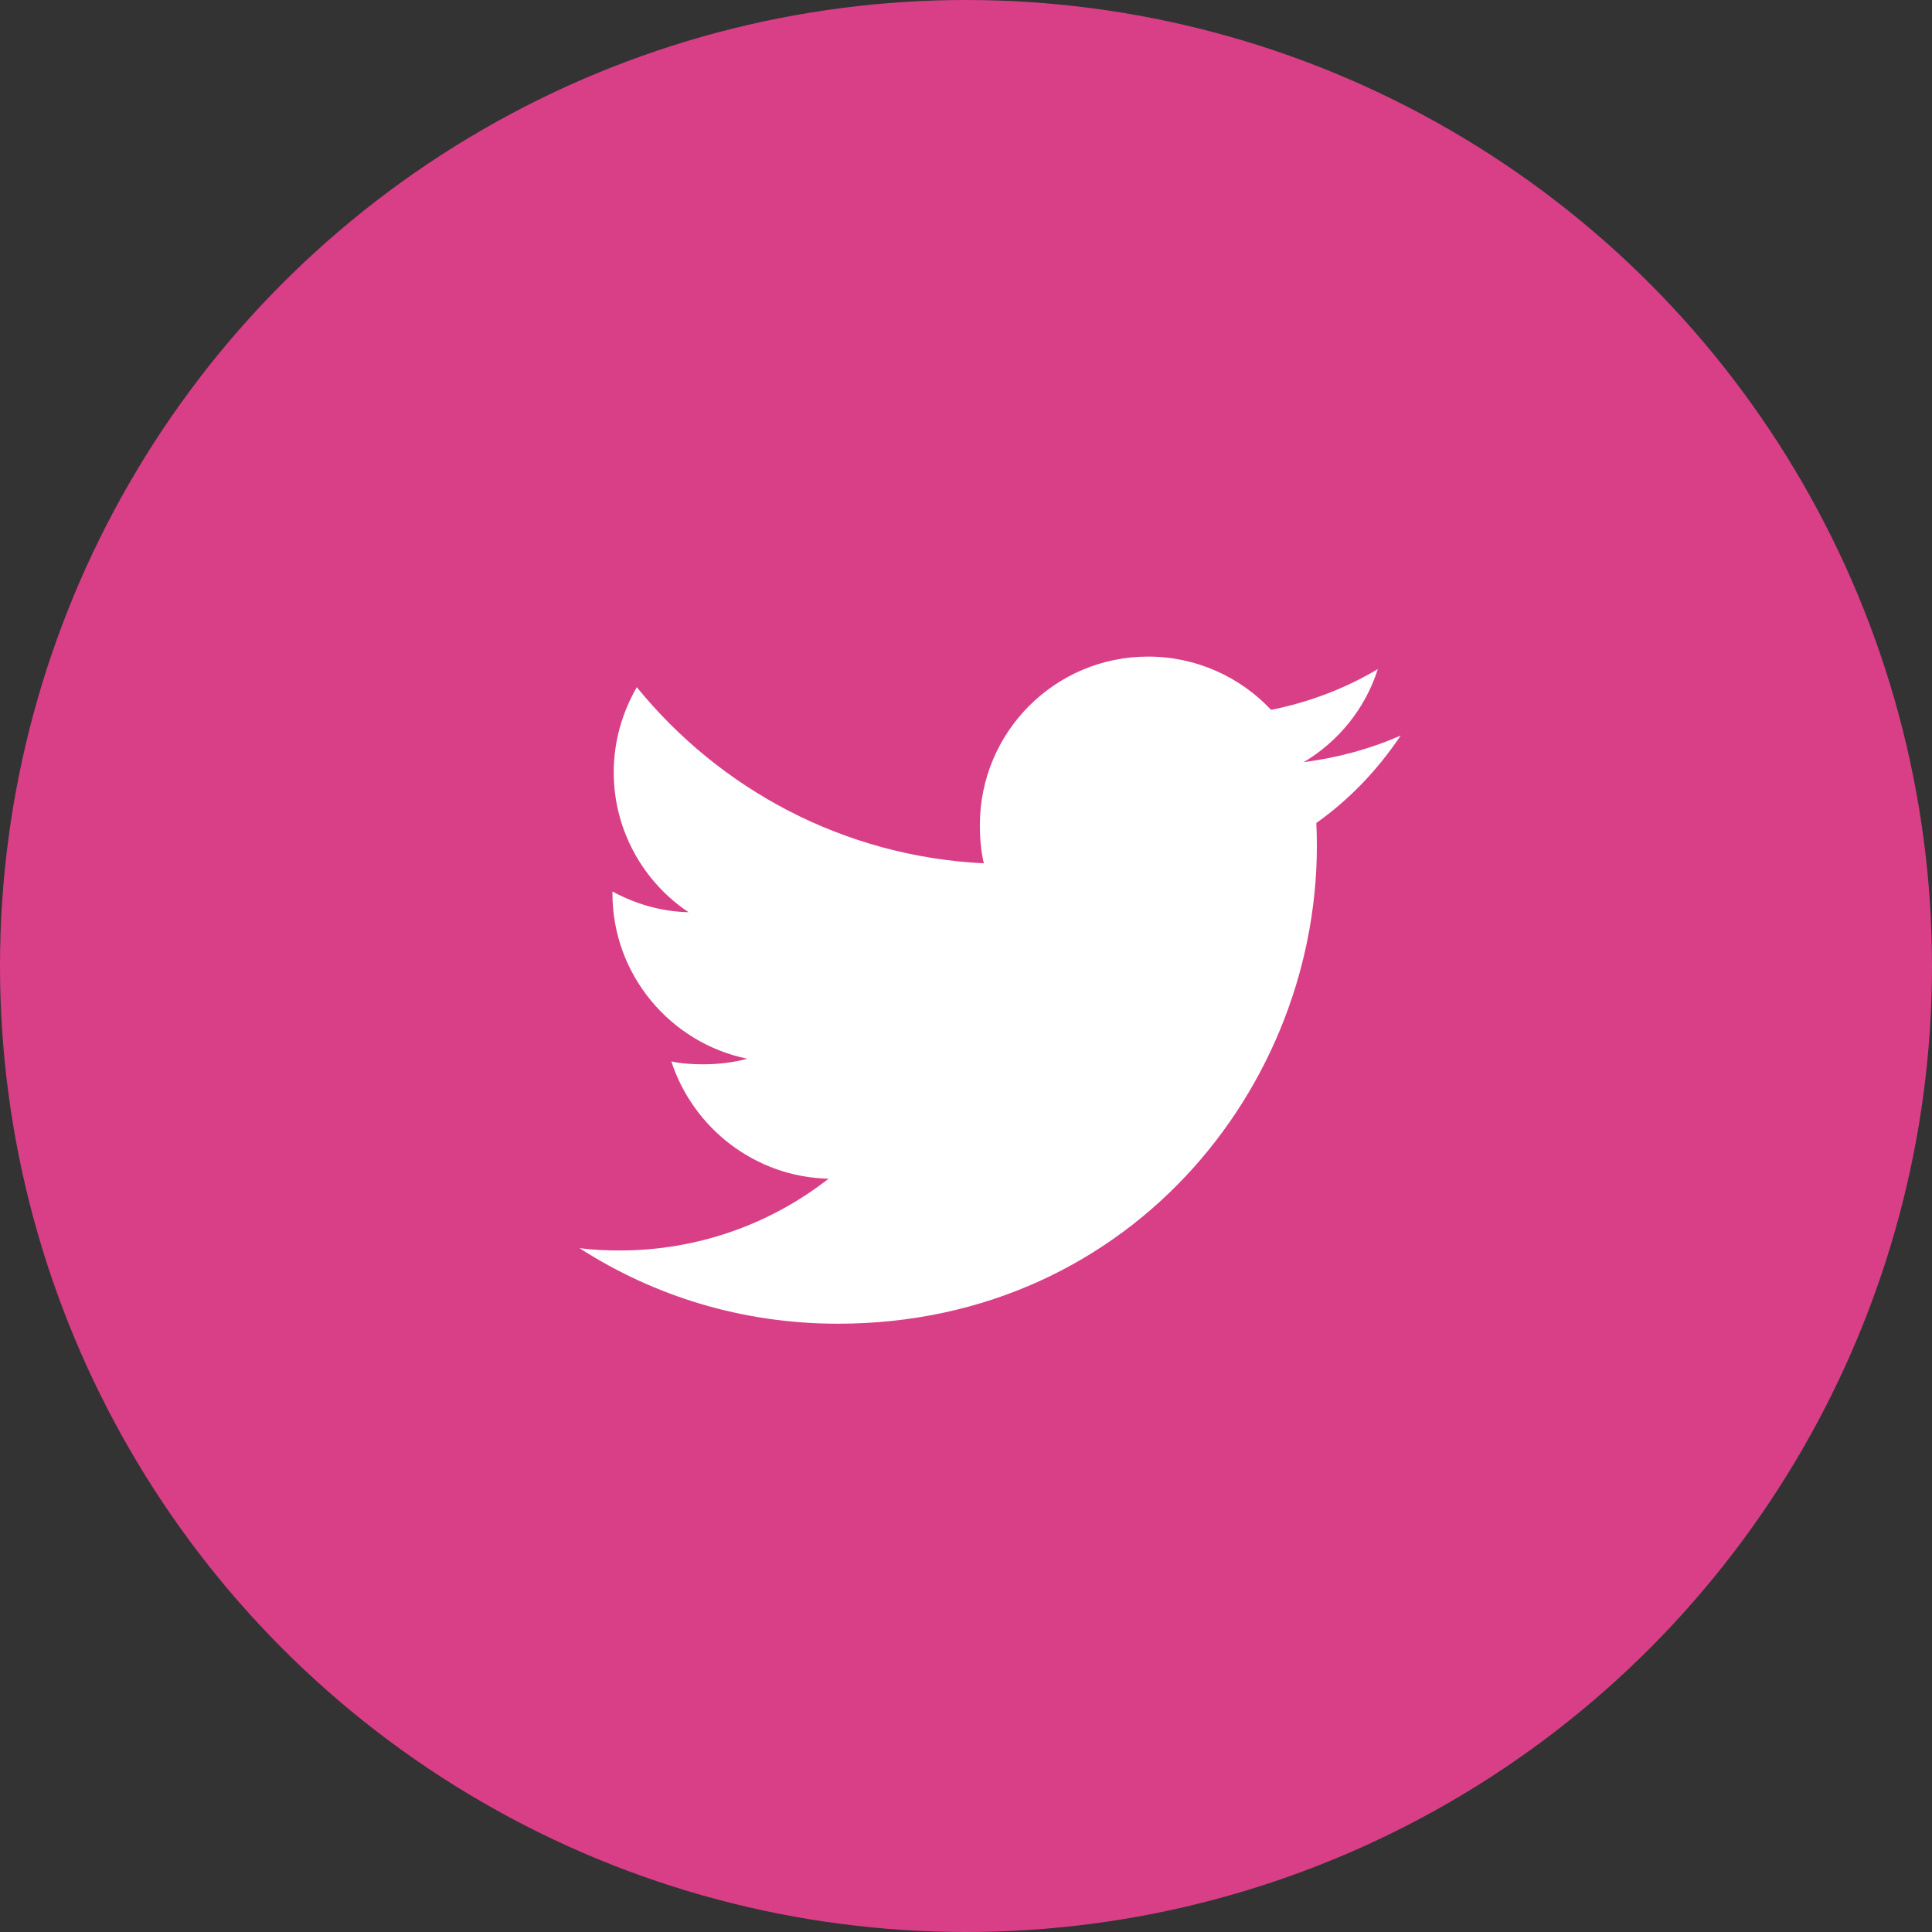 <svg width="33" height="33" viewBox="0 0 33 33" fill="none" xmlns="http://www.w3.org/2000/svg">
<rect x="0" y="0" width="33" height="33" fill="#333333" stroke="none"/>
<circle cx="16.5" cy="16.5" r="16.5" fill="#D93F87"/>
<g clip-path="url(#clip0)">
<path d="M22.484 14.057C23.055 13.652 23.534 13.146 23.925 12.564V12.564C23.404 12.792 22.848 12.944 22.269 13.018C22.865 12.662 23.32 12.102 23.534 11.429C22.978 11.76 22.364 11.994 21.711 12.125C21.183 11.562 20.431 11.215 19.61 11.215C18.018 11.215 16.737 12.507 16.737 14.091C16.737 14.319 16.756 14.538 16.804 14.746C14.414 14.629 12.298 13.484 10.877 11.738C10.629 12.169 10.483 12.662 10.483 13.192C10.483 14.188 10.995 15.07 11.761 15.581C11.298 15.572 10.845 15.438 10.461 15.227V15.259C10.461 16.656 11.458 17.817 12.765 18.084C12.531 18.148 12.276 18.179 12.011 18.179C11.827 18.179 11.641 18.168 11.467 18.13C11.839 19.268 12.897 20.105 14.153 20.133C13.175 20.898 11.933 21.359 10.588 21.359C10.353 21.359 10.127 21.349 9.9 21.32C11.174 22.141 12.683 22.61 14.311 22.61C19.385 22.61 22.692 18.377 22.484 14.057Z" fill="white"/>
</g>
<defs>
<clipPath id="clip0">
<rect width="14.025" height="14.025" fill="white" transform="translate(9.9 9.9)"/>
</clipPath>
</defs>
</svg>
